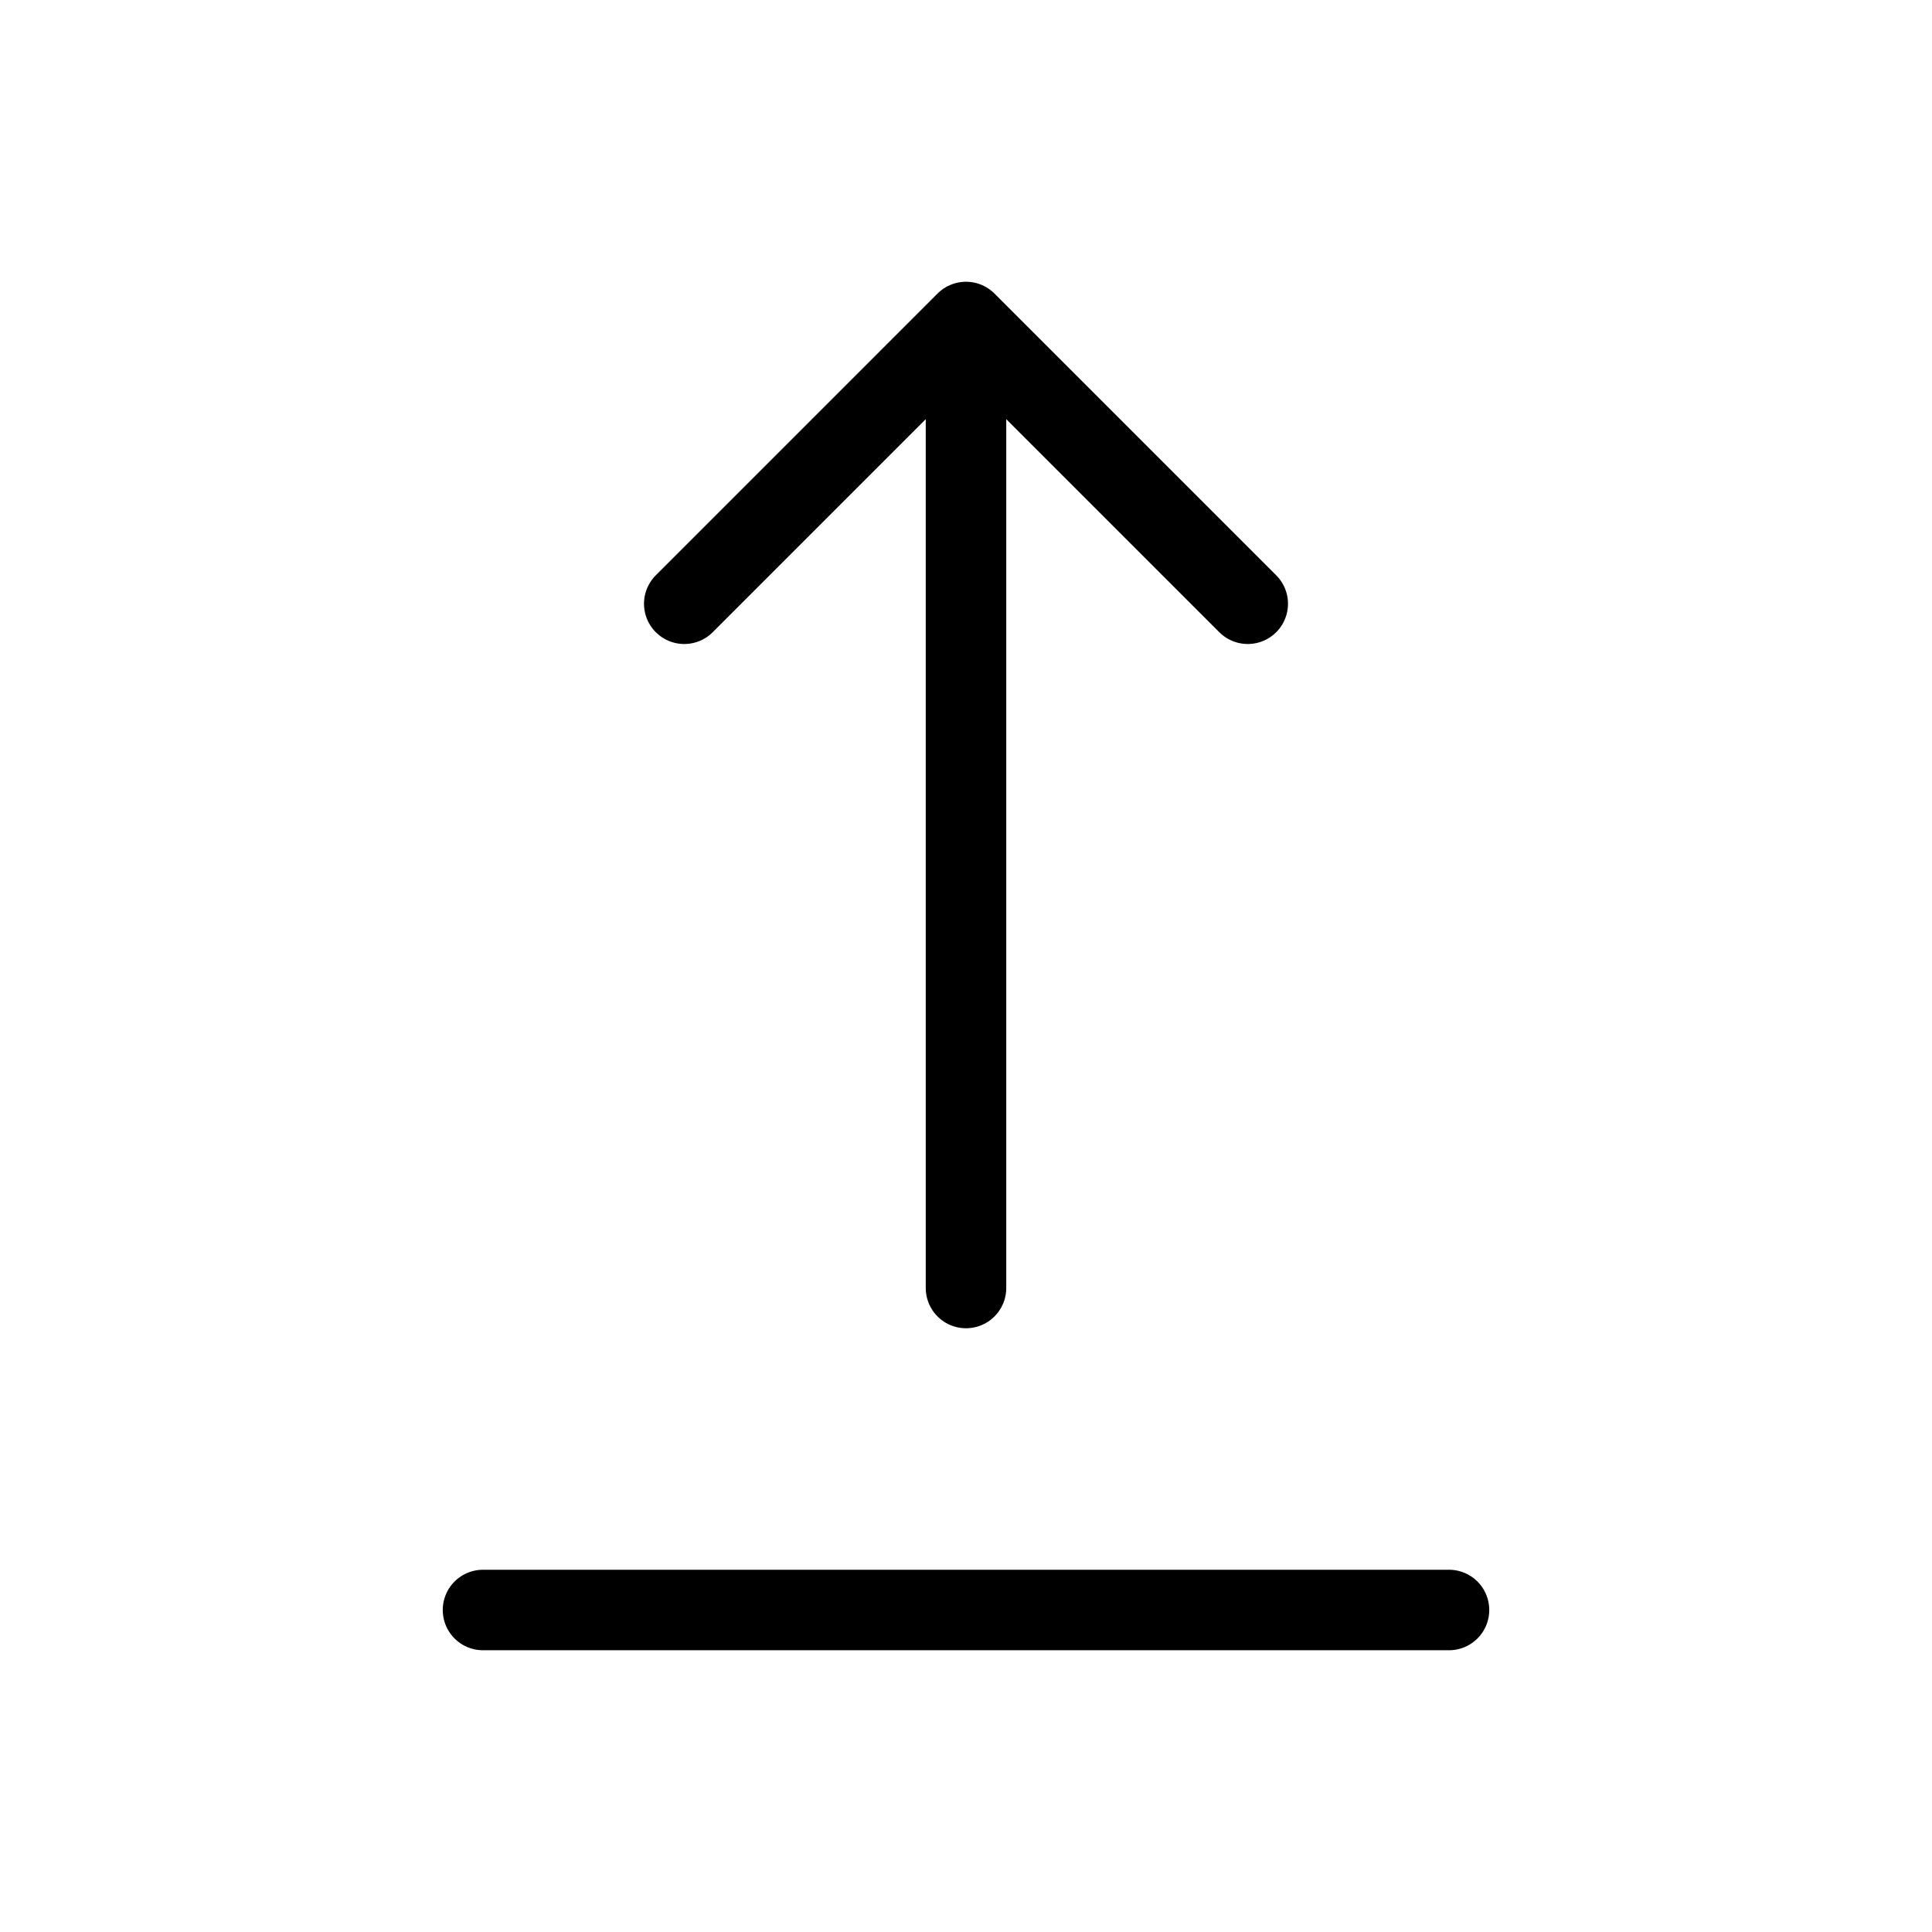 <svg width="24" height="24" viewBox="0 0 24 24" fill="none" xmlns="http://www.w3.org/2000/svg">
<path d="M6 20H18M12 16V4M12 4L15.5 7.5M12 4L8.5 7.5" stroke="black" stroke-linecap="round" stroke-linejoin="round"/>
</svg>
